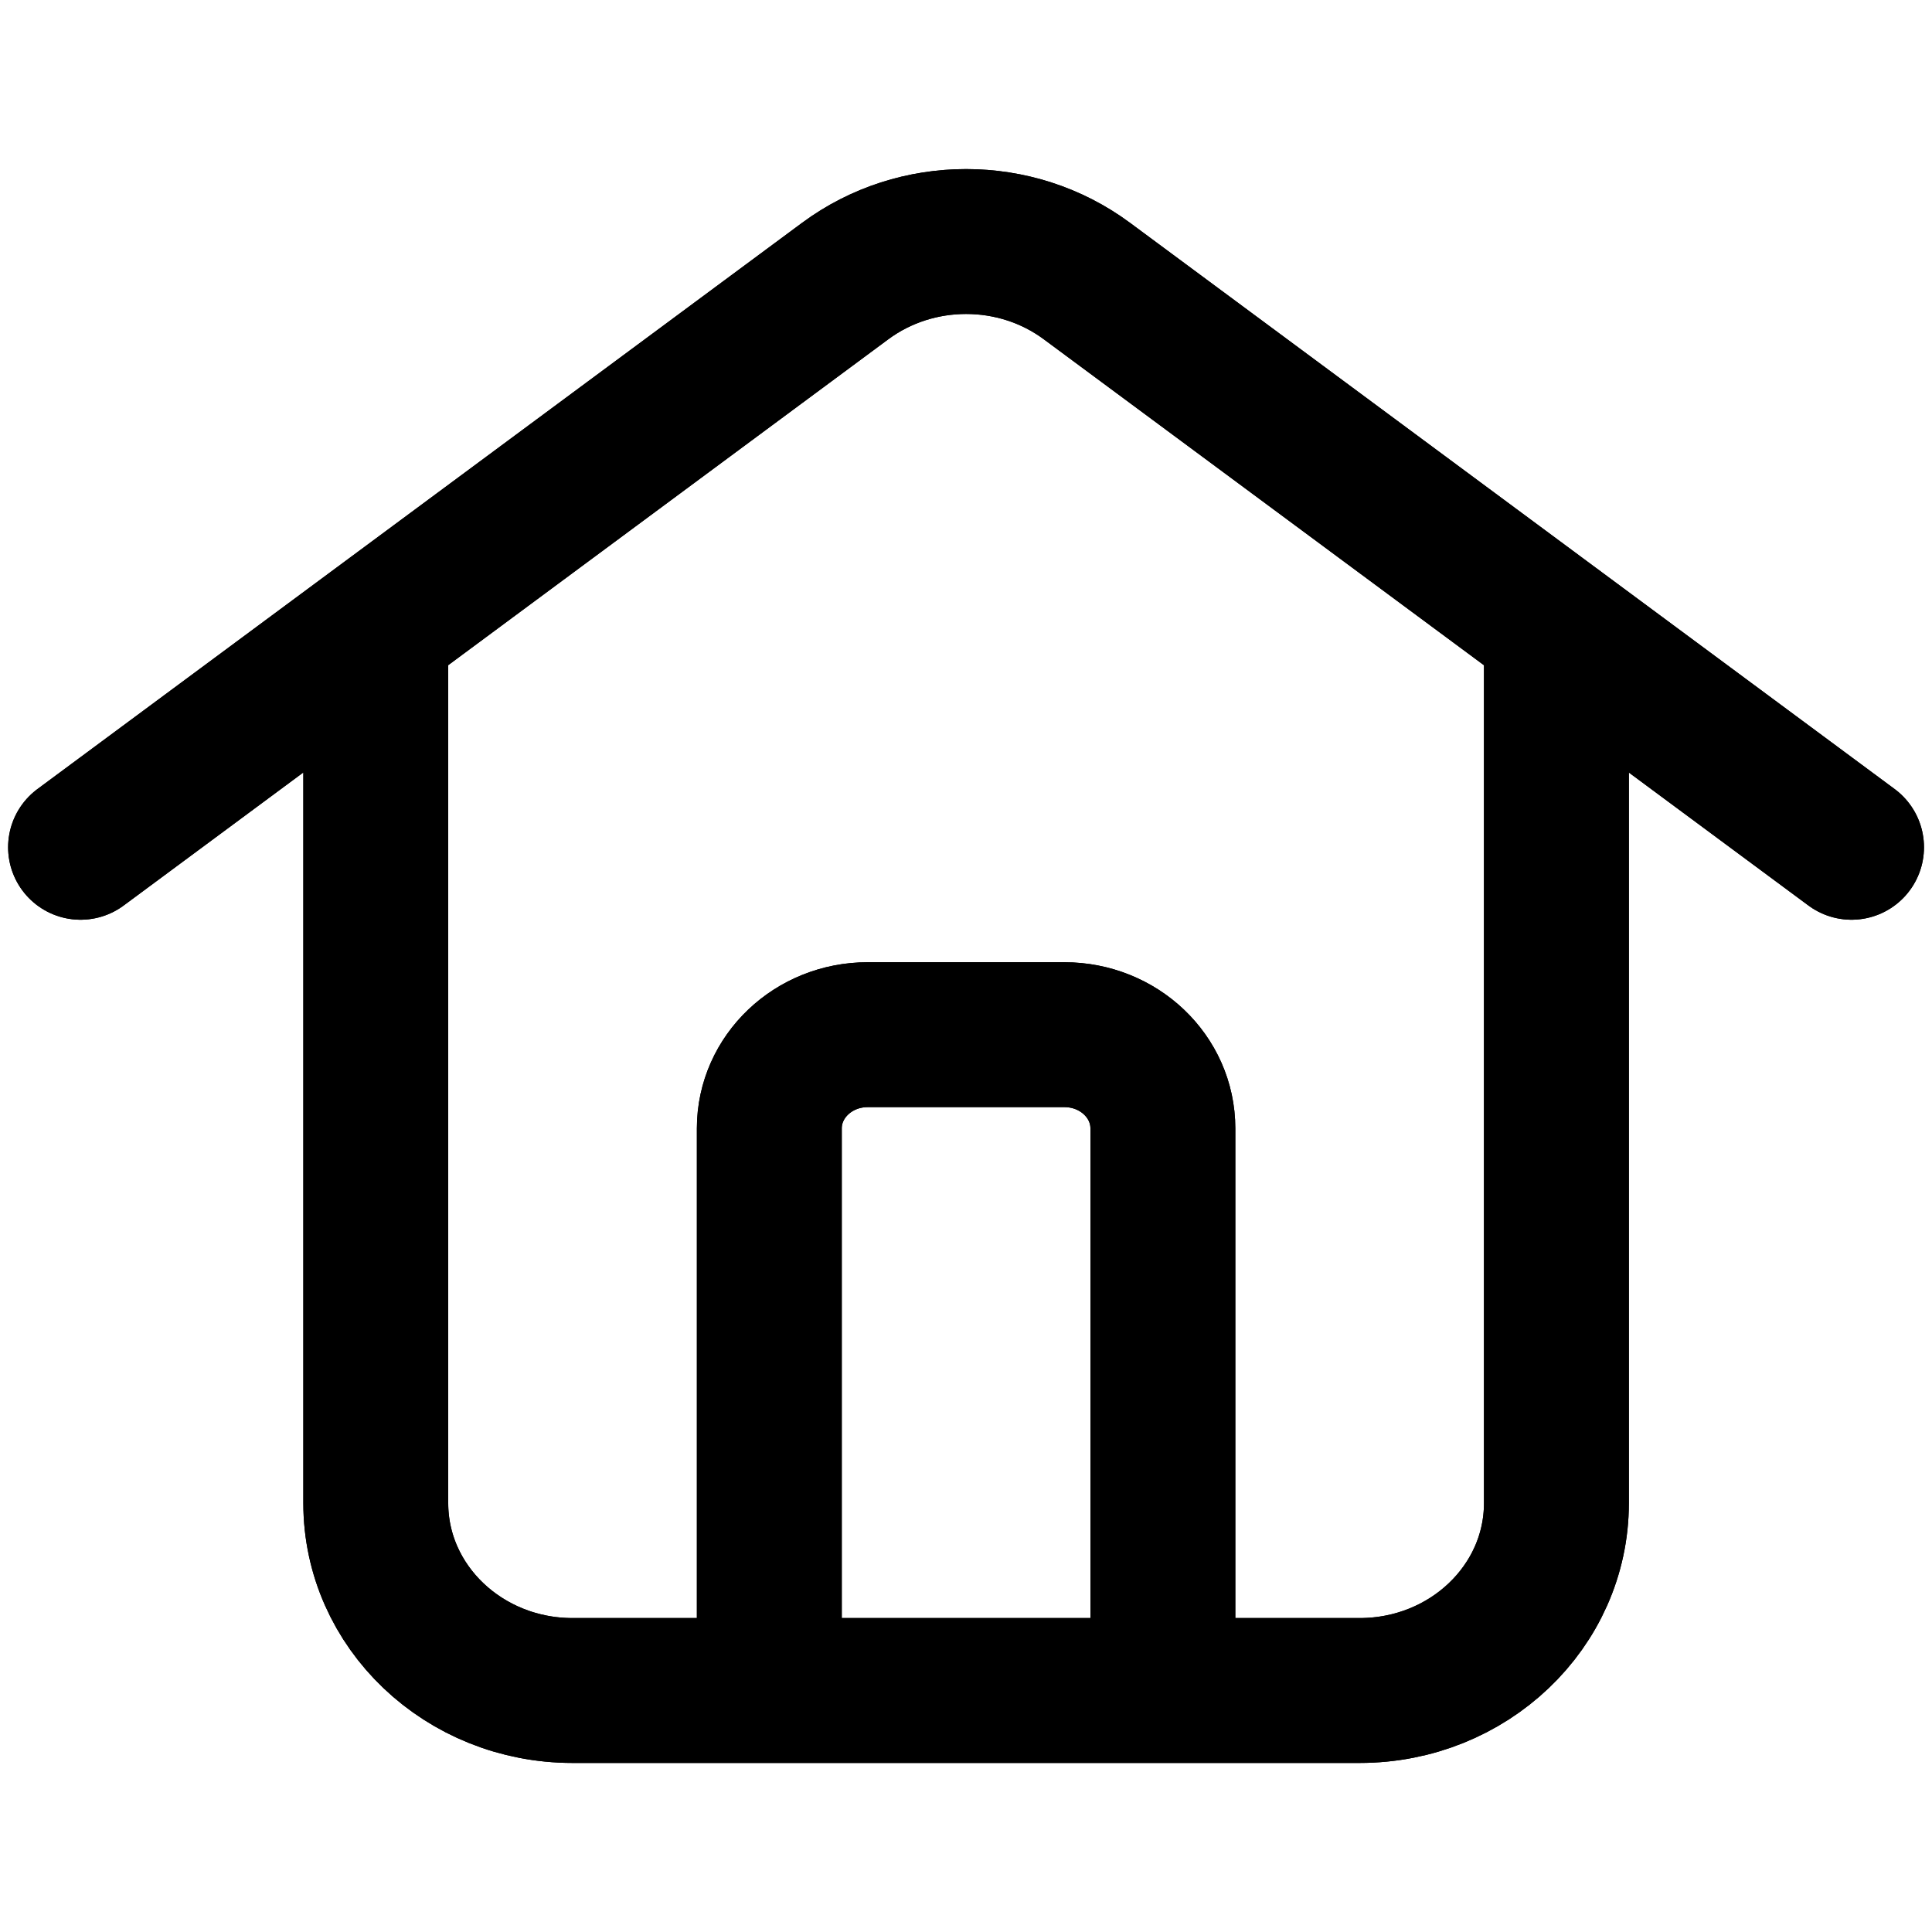 <svg id='img' viewBox="0 0 20 20" fill="none" xmlns="http://www.w3.org/2000/svg">
<path d="M0.834 8.771L8.75 2.909C9.486 2.364 10.516 2.364 11.251 2.909L19.167 8.771M3.89 6.508V15.56C3.89 16.632 4.802 17.5 5.927 17.5H6.945H13.056H14.075C15.2 17.5 16.112 16.632 16.112 15.56V6.508M7.964 17.5V11.681C7.964 11.145 8.42 10.711 8.982 10.711H11.019C11.582 10.711 12.038 11.145 12.038 11.681V17.5" stroke="currentColor" stroke-width="1.5" stroke-linecap="round"/>
<path d="M0.834 8.771L8.75 2.909C9.486 2.364 10.516 2.364 11.251 2.909L19.167 8.771M3.89 6.508V15.56C3.89 16.632 4.802 17.5 5.927 17.5H6.945H13.056H14.075C15.2 17.5 16.112 16.632 16.112 15.56V6.508M7.964 17.5V11.681C7.964 11.145 8.42 10.711 8.982 10.711H11.019C11.582 10.711 12.038 11.145 12.038 11.681V17.5" stroke="currentColor" stroke-width="1.5" stroke-linecap="round"/>
</svg>

